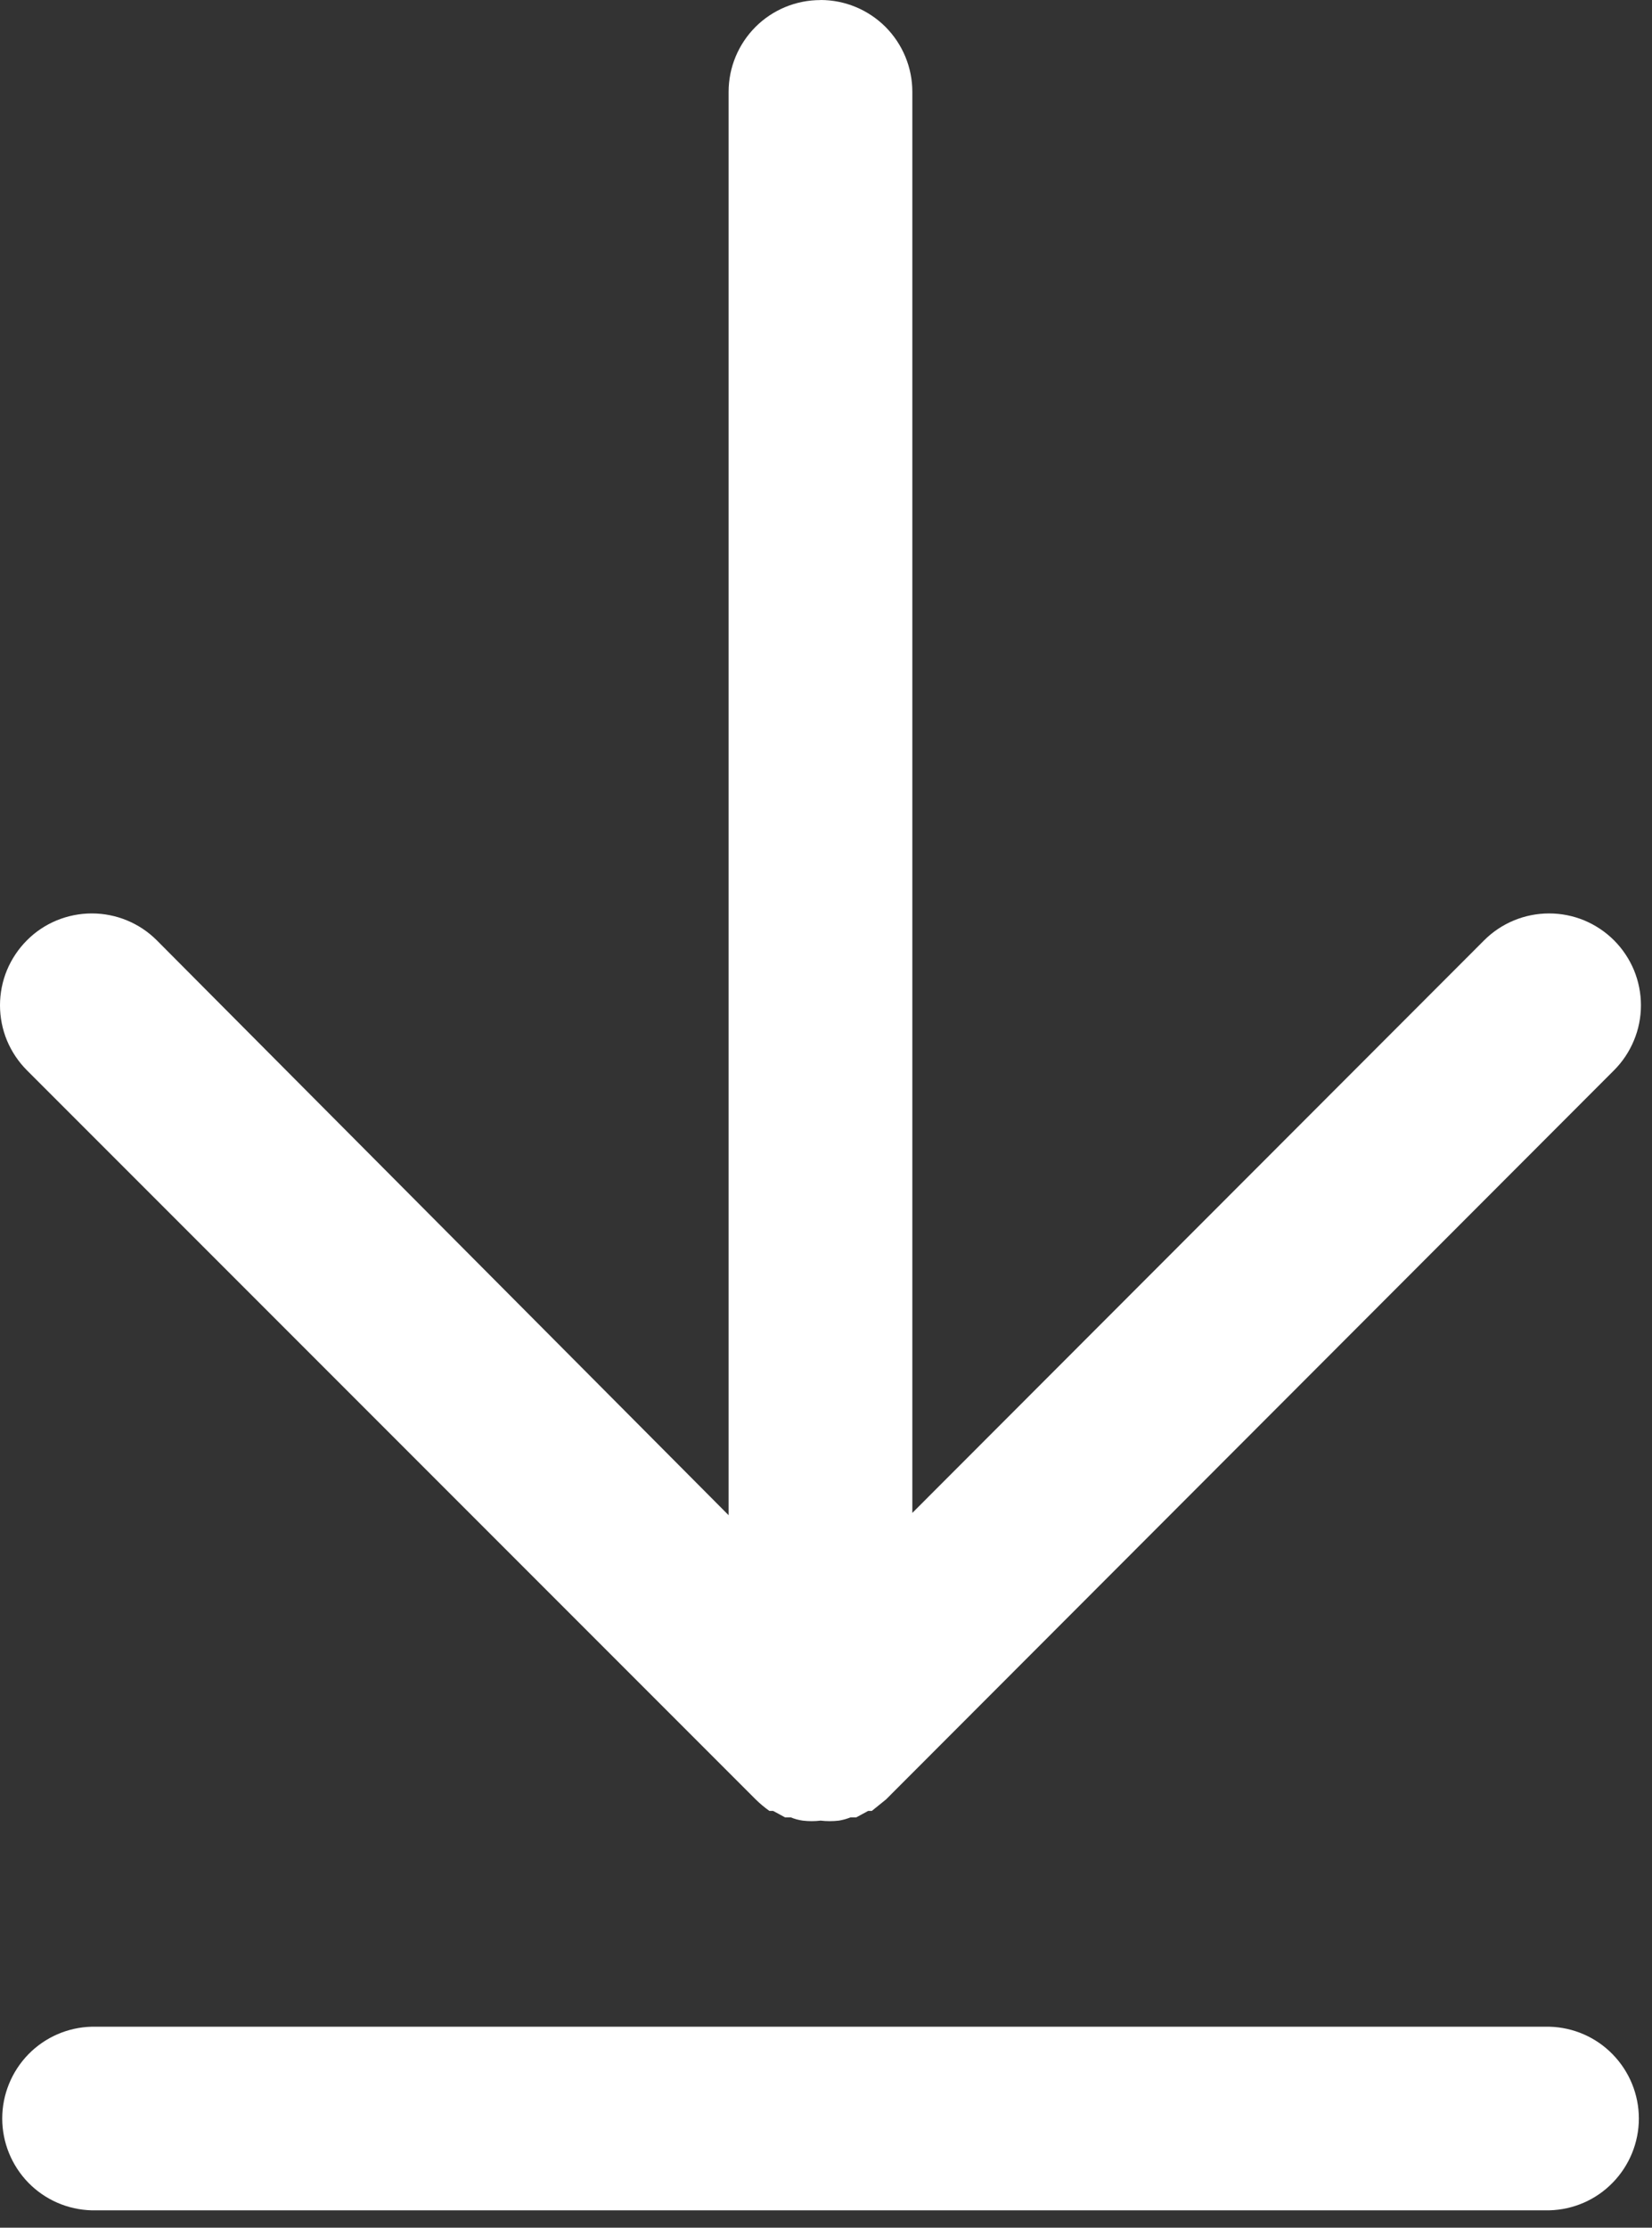 <svg width="23" height="31" viewBox="0 0 23 31" fill="none" xmlns="http://www.w3.org/2000/svg">
<rect x="0" y="0" width="23" height="31" fill="#333333" stroke="none"/>
<path d="M11.422 0.001C11.083 0.001 10.758 0.135 10.518 0.375C10.279 0.615 10.144 0.939 10.144 1.278V21.085L2.183 13.085C2.064 12.966 1.923 12.872 1.768 12.808C1.613 12.744 1.447 12.711 1.279 12.711C1.111 12.711 0.945 12.744 0.789 12.808C0.634 12.872 0.493 12.966 0.375 13.085C0.256 13.204 0.162 13.345 0.097 13.5C0.033 13.655 0 13.822 0 13.989C0 14.157 0.033 14.324 0.097 14.479C0.162 14.634 0.256 14.775 0.375 14.894L10.521 25.04C10.58 25.098 10.644 25.152 10.712 25.2H10.764L10.93 25.29H11.01C11.063 25.312 11.119 25.327 11.176 25.335C11.259 25.345 11.342 25.345 11.425 25.335C11.51 25.345 11.595 25.345 11.68 25.335C11.735 25.326 11.789 25.311 11.841 25.29H11.921L12.087 25.2H12.138L12.336 25.04L22.471 14.894C22.59 14.775 22.684 14.634 22.748 14.479C22.813 14.324 22.846 14.158 22.846 13.99C22.846 13.822 22.813 13.656 22.749 13.5C22.684 13.345 22.59 13.204 22.472 13.086C22.353 12.967 22.212 12.873 22.057 12.808C21.902 12.744 21.735 12.711 21.568 12.711C21.4 12.711 21.233 12.744 21.078 12.808C20.923 12.872 20.782 12.966 20.663 13.085L12.702 21.053V1.277C12.702 0.939 12.567 0.614 12.328 0.374C12.088 0.135 11.764 0 11.425 0L11.422 0.001Z" fill="white"/>
<path d="M1.277 30.758H21.57C21.904 30.75 22.221 30.612 22.453 30.373C22.686 30.134 22.817 29.814 22.817 29.48C22.817 29.147 22.686 28.827 22.453 28.588C22.221 28.349 21.904 28.211 21.57 28.203H1.277C0.944 28.211 0.627 28.349 0.394 28.588C0.162 28.827 0.031 29.147 0.031 29.48C0.031 29.814 0.162 30.134 0.394 30.373C0.627 30.612 0.944 30.75 1.277 30.758Z" fill="white"/>
</svg>
